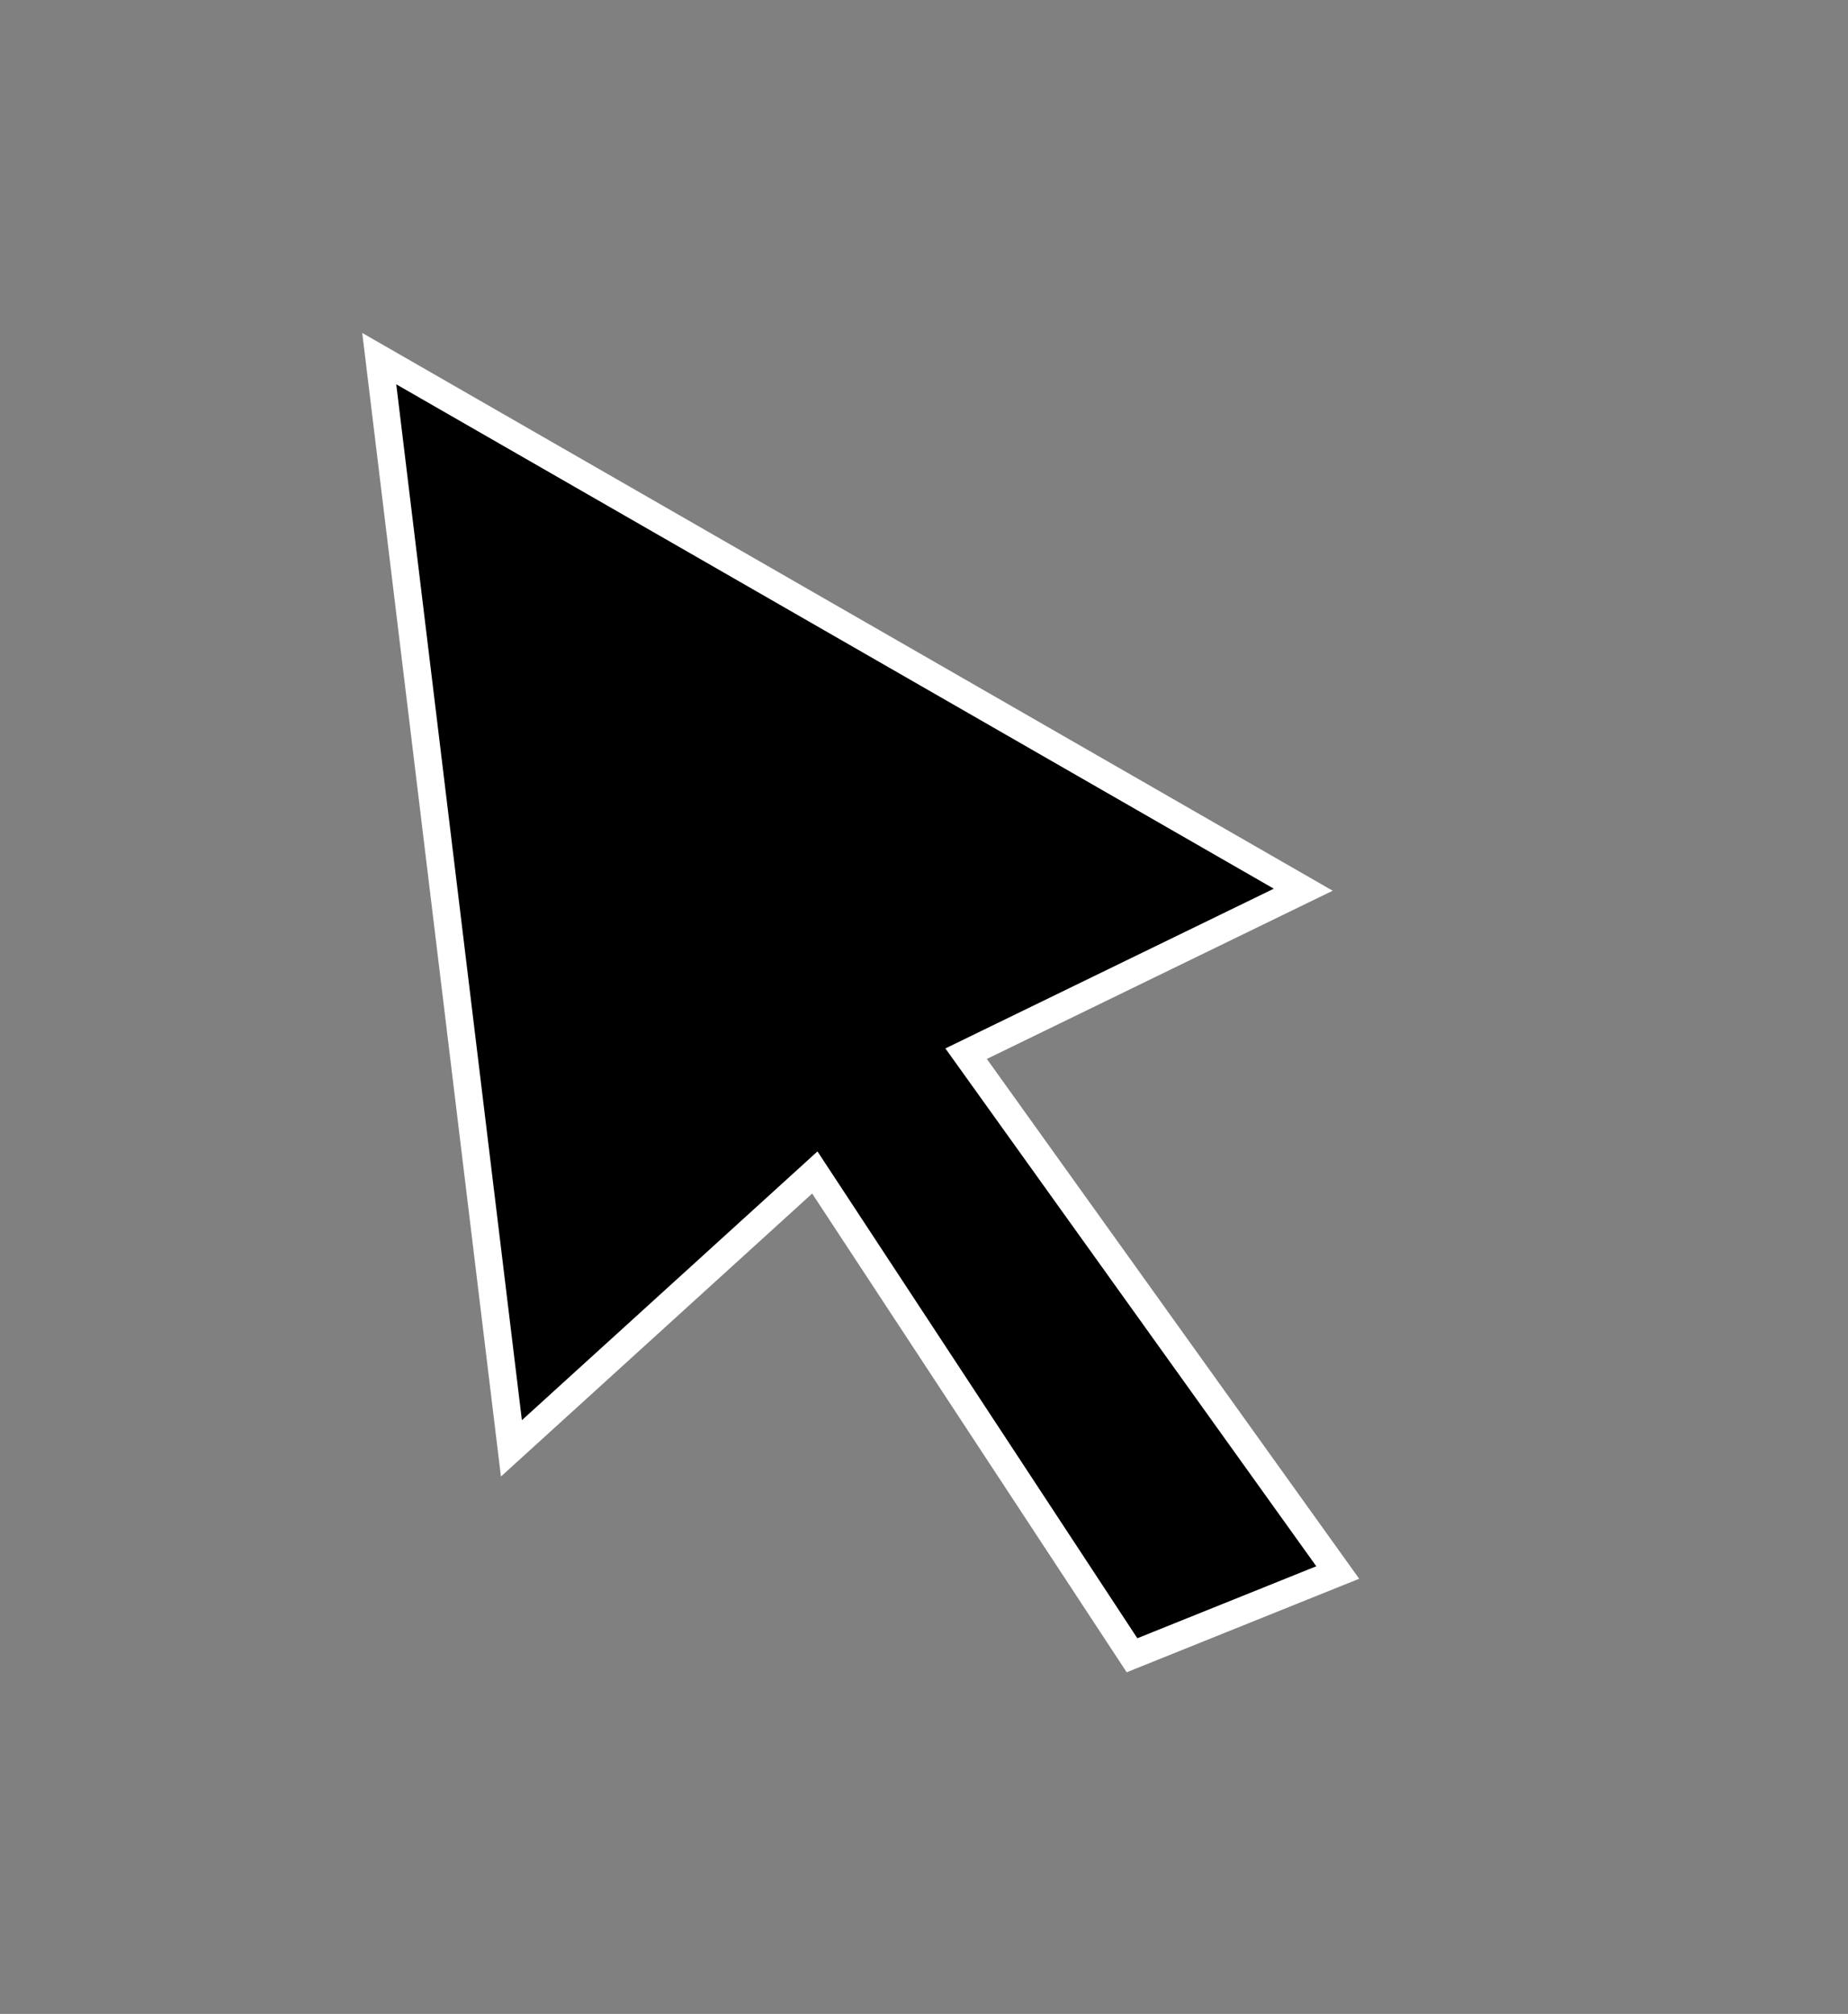 <?xml version="1.0" encoding="utf-8"?>
<!-- Generator: Adobe Illustrator 17.0.0, SVG Export Plug-In . SVG Version: 6.00 Build 0)  -->
<!DOCTYPE svg PUBLIC "-//W3C//DTD SVG 1.1//EN" "http://www.w3.org/Graphics/SVG/1.1/DTD/svg11.dtd">
<svg version="1.1" id="Layer_1" xmlns="http://www.w3.org/2000/svg" xmlns:xlink="http://www.w3.org/1999/xlink" x="0px" y="0px"
	 width="134px" height="146px" viewBox="0 0 134 146" style="enable-background:new 0 0 134 146;" xml:space="preserve">
<rect x="0" y="0" width="134" height="146" fill="#808080" stroke="none"/>
<style type="text/css">
	.st0{stroke:#FFFFFF;stroke-width:2;stroke-miterlimit:10;}
</style>
<polygon class="st0" points="27.5,26 37.083,105 59.083,85 82.083,120 97,114 70.054,76.388 94.5,64.5 "/>
</svg>
